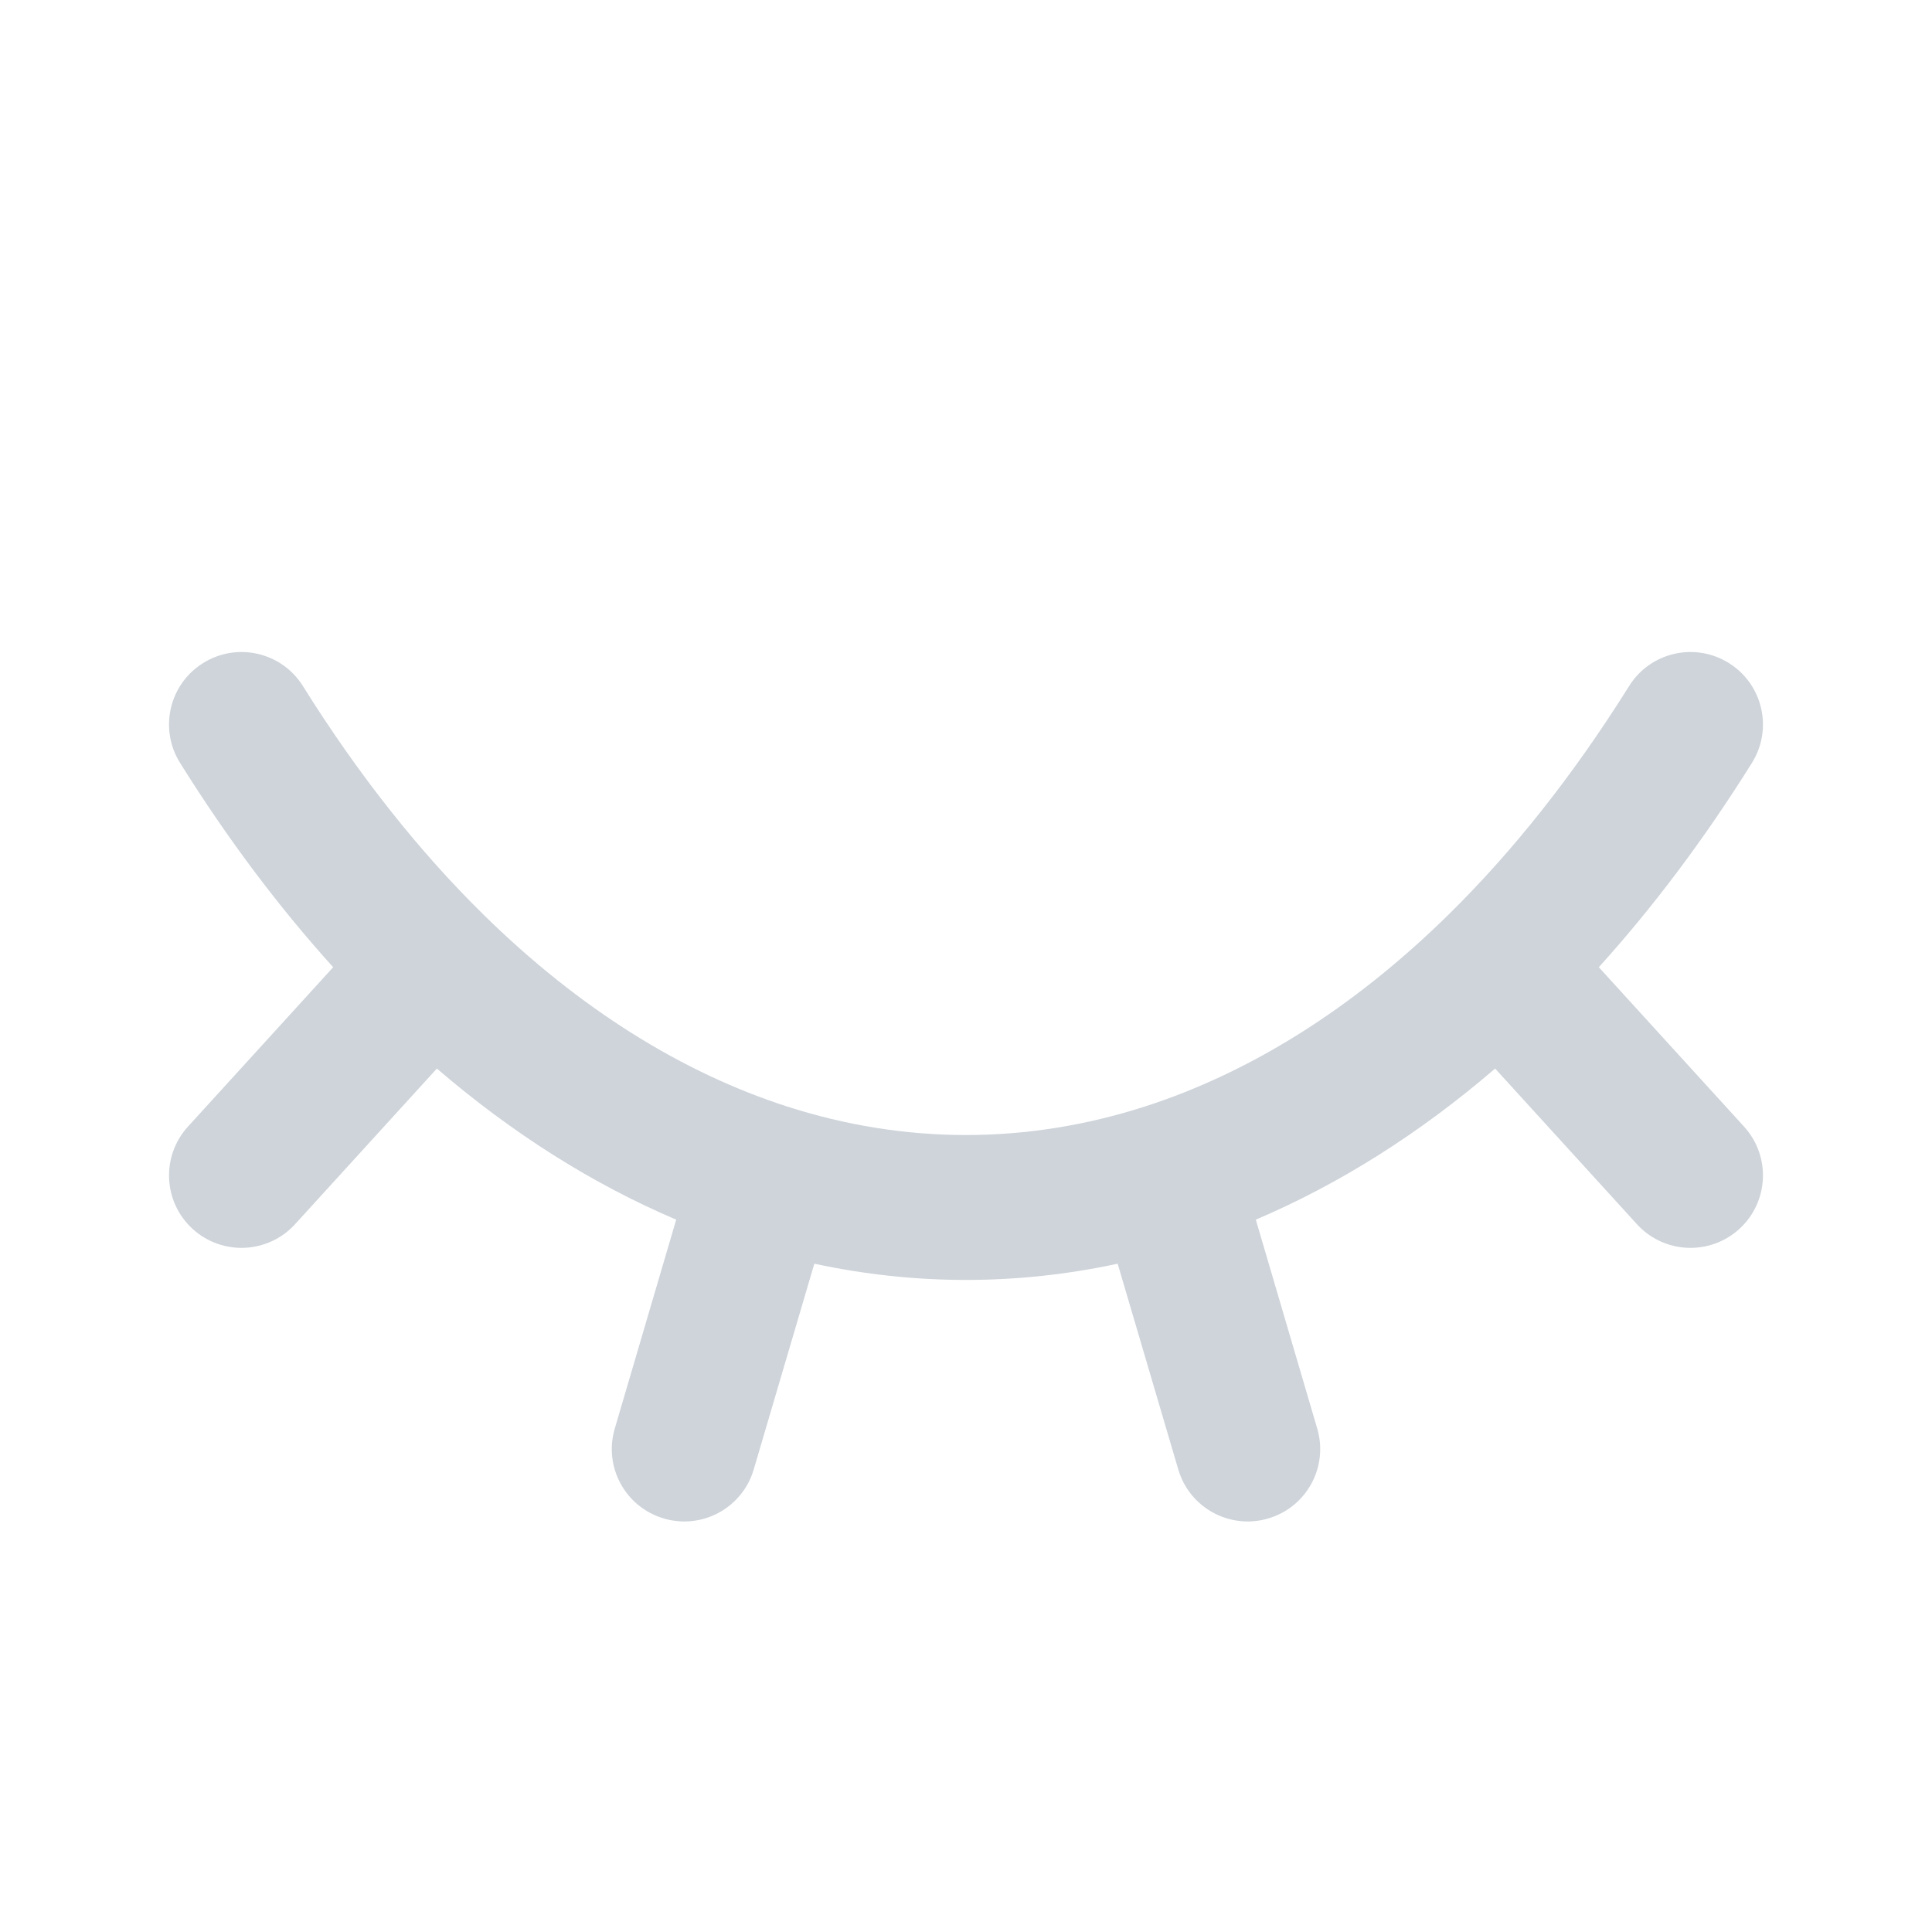 <svg width="24" height="24" viewBox="0 0 24 24" fill="none" xmlns="http://www.w3.org/2000/svg">
<path fill-rule="evenodd" clip-rule="evenodd" d="M8.246 18.863C8.723 19.004 9.223 18.731 9.363 18.254L10.116 15.698C11.365 15.967 12.635 15.967 13.884 15.698L14.637 18.254C14.777 18.731 15.277 19.004 15.754 18.863C16.231 18.723 16.504 18.223 16.363 17.746L15.6 15.151C16.634 14.711 17.632 14.083 18.573 13.274L20.335 15.208C20.67 15.575 21.239 15.601 21.606 15.267C21.974 14.932 22 14.363 21.665 13.995L19.861 12.015C20.534 11.271 21.171 10.425 21.763 9.477C22.027 9.055 21.898 8.5 21.477 8.237C21.055 7.973 20.5 8.101 20.237 8.523C19.538 9.641 18.784 10.585 17.998 11.358C16.791 12.545 15.511 13.33 14.224 13.745C12.754 14.218 11.246 14.218 9.776 13.745C8.49 13.33 7.209 12.545 6.002 11.358C5.216 10.585 4.462 9.641 3.763 8.523C3.5 8.101 2.944 7.973 2.523 8.237C2.101 8.5 1.973 9.055 2.237 9.477C2.829 10.425 3.466 11.271 4.139 12.015L2.335 13.995C2 14.363 2.026 14.932 2.394 15.267C2.761 15.601 3.33 15.575 3.665 15.208L5.427 13.274C6.369 14.083 7.366 14.711 8.4 15.151L7.637 17.746C7.496 18.223 7.769 18.723 8.246 18.863Z" fill="#CED4DA"/>
</svg>
